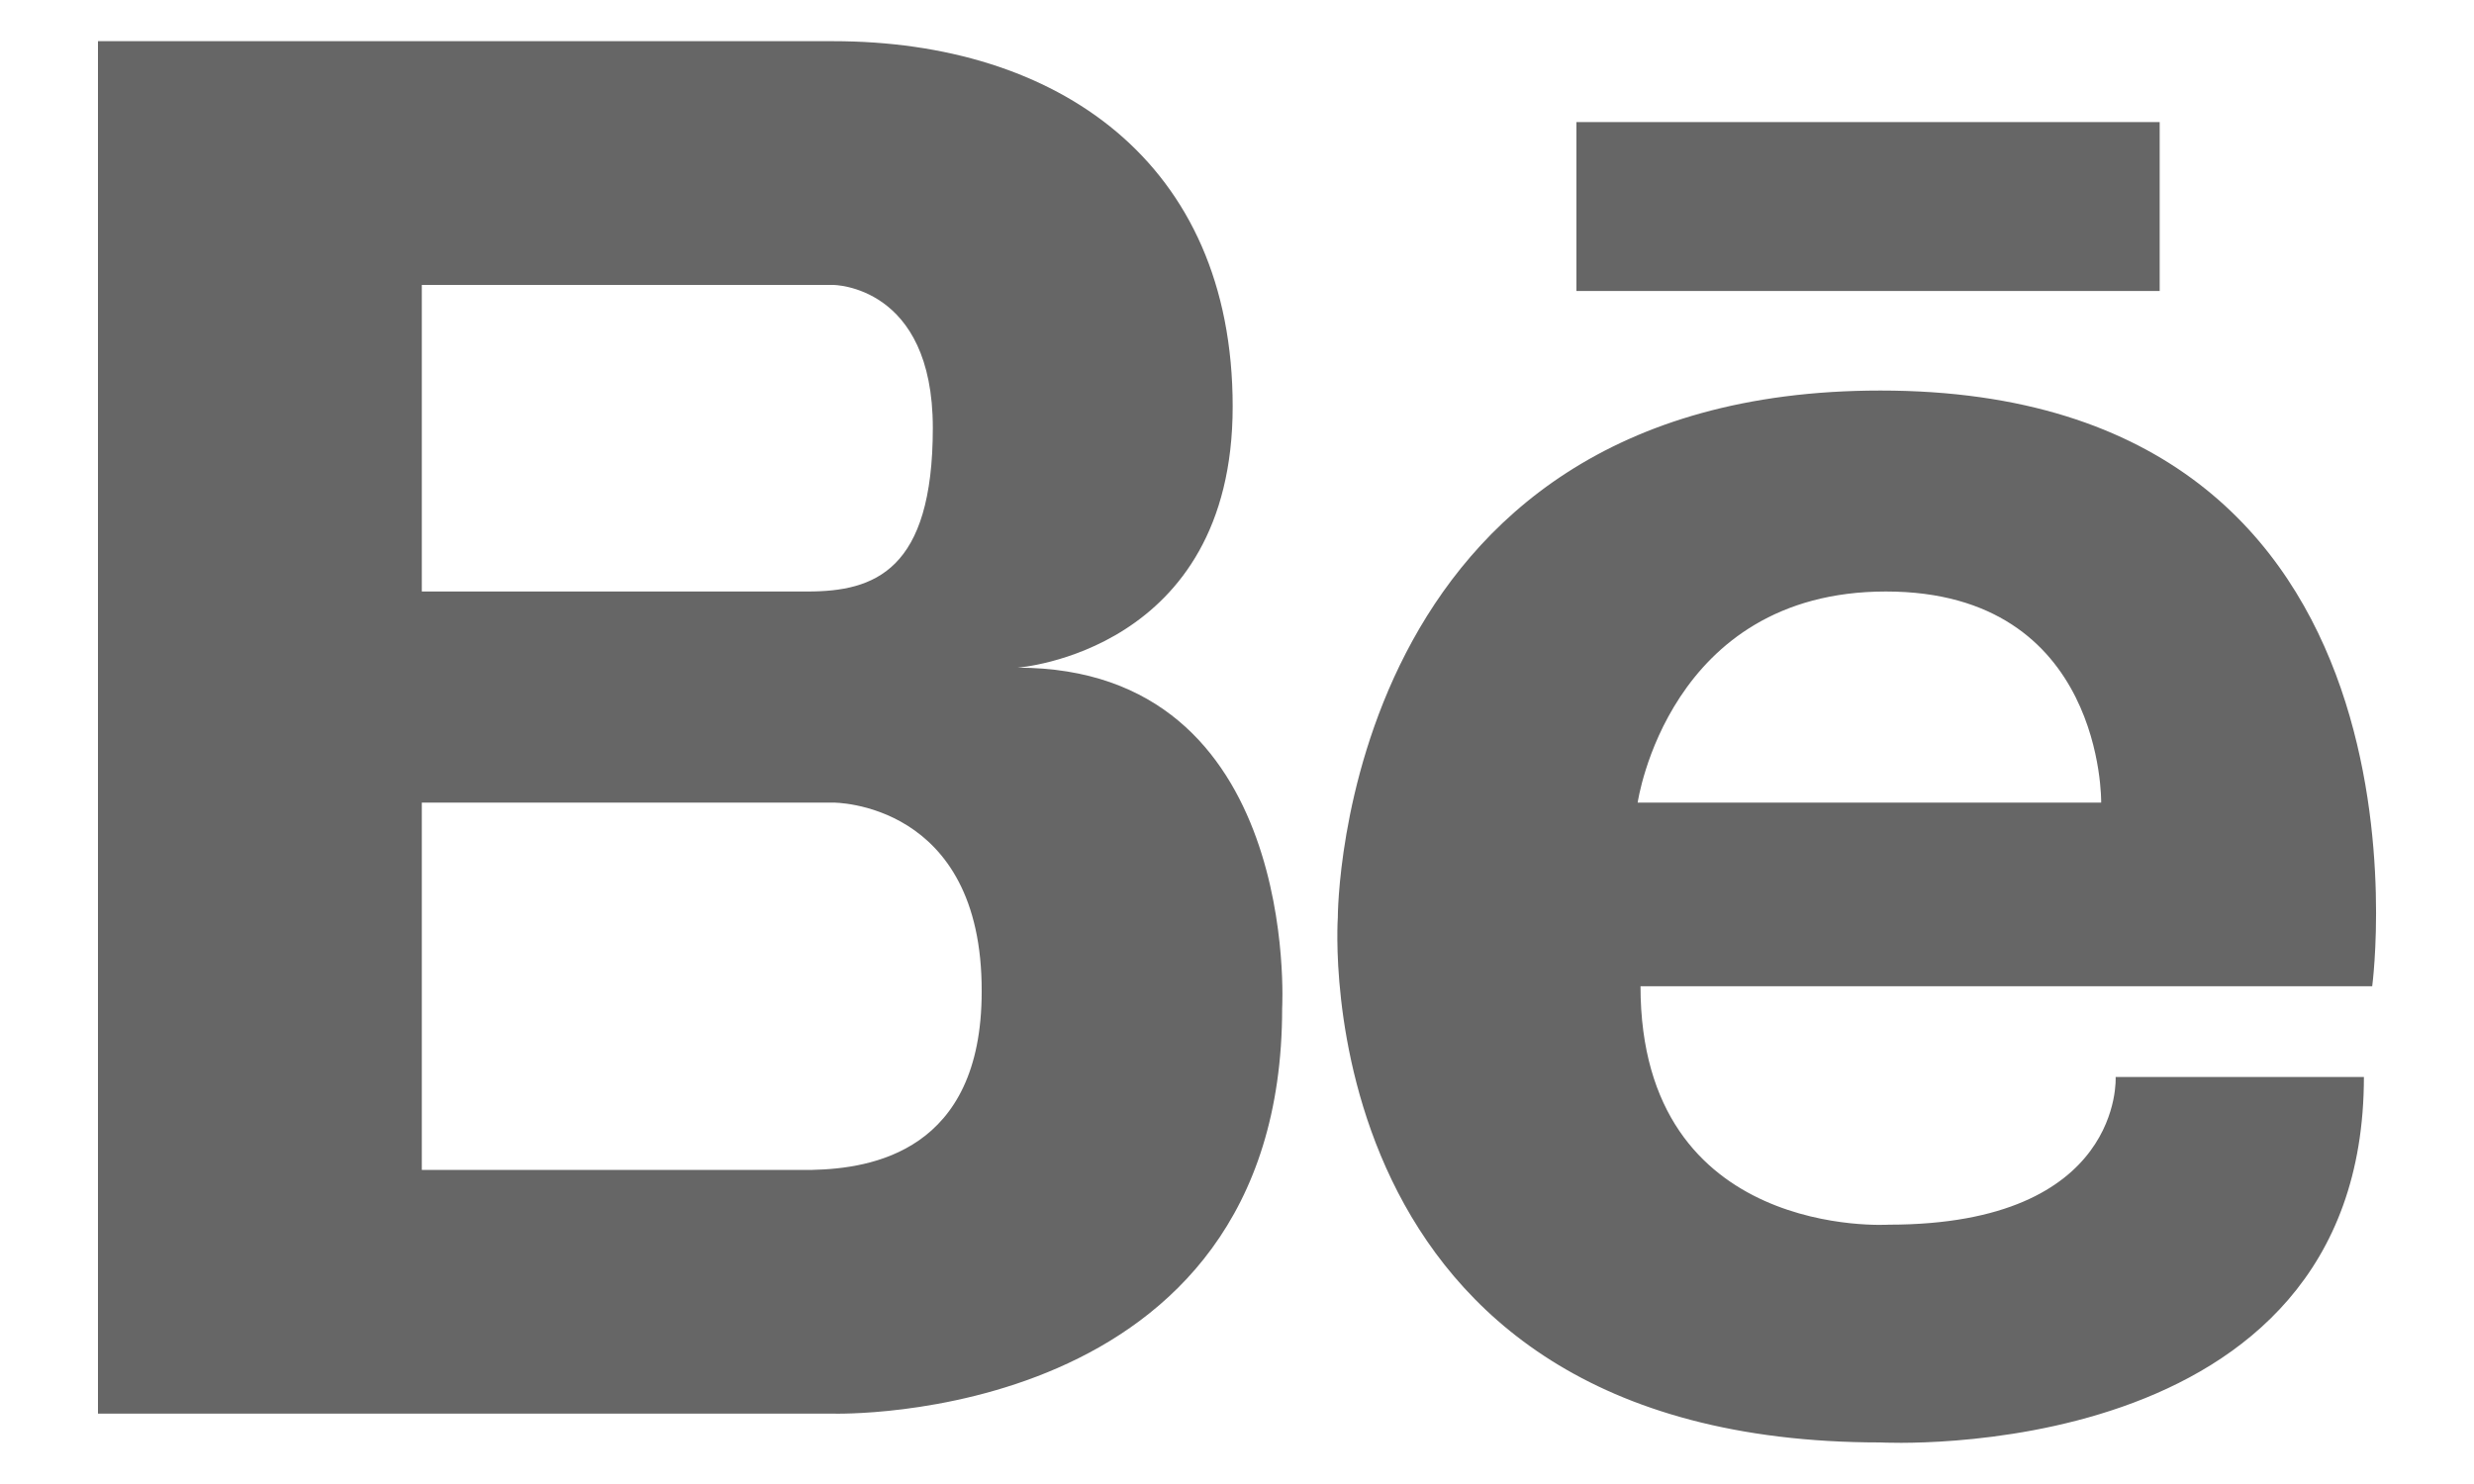 <svg width="20" height="12" viewBox="0 0 20 12" fill="none" xmlns="http://www.w3.org/2000/svg">
<path fill-rule="evenodd" clip-rule="evenodd" d="M8.225 5.399C8.225 5.399 9.965 5.275 9.965 3.287C9.965 1.306 8.542 0.333 6.735 0.333H0.792V11.431H6.735C6.735 11.431 10.365 11.539 10.365 8.153C10.365 8.153 10.521 5.399 8.225 5.399ZM10.815 7.419C10.815 7.397 10.821 3.158 15.202 3.158C19.827 3.158 19.177 7.975 19.177 7.975H13.262C13.262 10.033 15.269 9.903 15.269 9.903C17.17 9.903 17.103 8.709 17.103 8.709H19.11C19.11 11.88 15.202 11.664 15.202 11.664C10.515 11.664 10.815 7.419 10.815 7.419ZM15.246 4.783C13.484 4.783 13.239 6.49 13.239 6.49H16.986C16.986 6.49 17.014 4.783 15.246 4.783ZM6.735 2.304H3.41V4.783H6.529C7.068 4.783 7.541 4.616 7.541 3.46C7.541 2.304 6.735 2.304 6.735 2.304ZM6.568 9.46H3.41V6.49H6.735C6.735 6.49 7.941 6.479 7.936 8.018C7.936 9.314 7.041 9.449 6.568 9.46ZM12.744 2.353V0.987H17.459V2.353H12.744Z" fill="#666666"/>
</svg>
